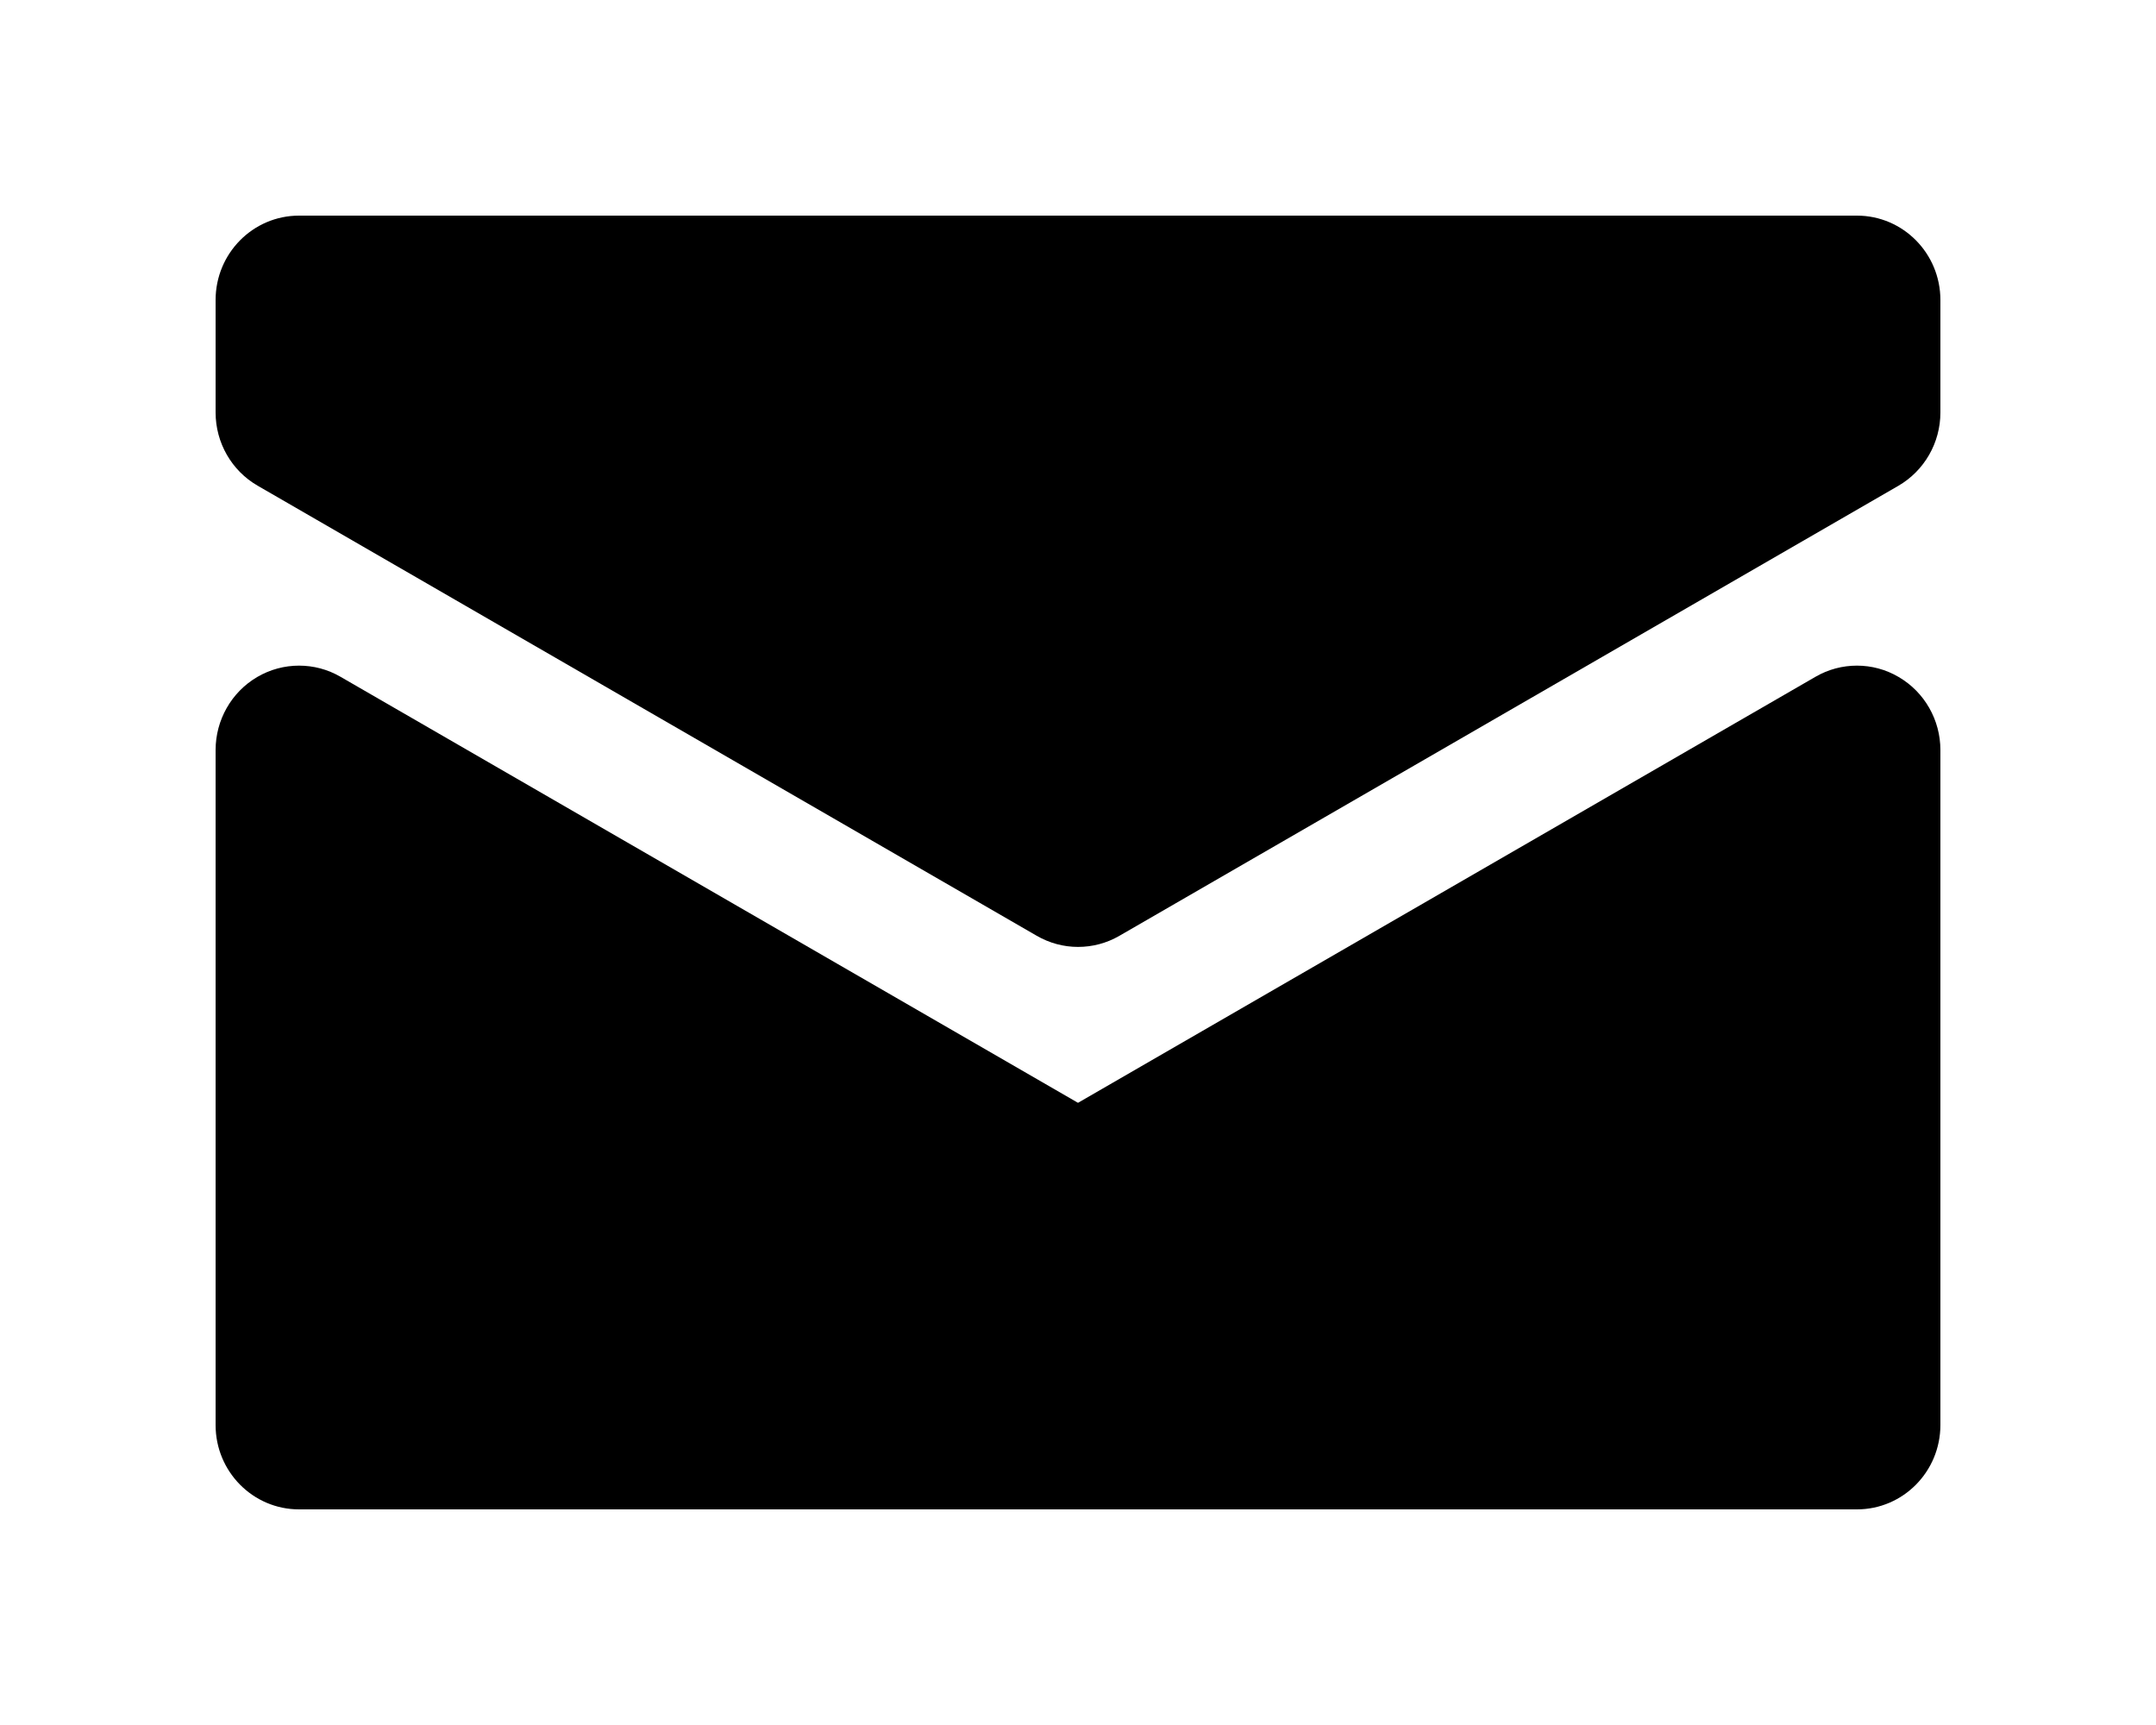 <?xml version="1.0" encoding="utf-8"?>
<!-- Generator: Adobe Illustrator 24.0.1, SVG Export Plug-In . SVG Version: 6.00 Build 0)  -->
<svg version="1.2" baseProfile="tiny" id="icon" xmlns="http://www.w3.org/2000/svg" xmlns:xlink="http://www.w3.org/1999/xlink"
	 x="0px" y="0px" viewBox="0 0 20 16" xml:space="preserve">
<g>
	<path d="M17.226,6.174c-0.133,0-0.265,0.034-0.384,0.103L10,10.229L3.158,6.277C3.039,6.208,2.907,6.174,2.774,6.174
		c-0.134,0-0.268,0.035-0.389,0.106C2.147,6.42,2,6.678,2,6.957v6.261C2,13.65,2.347,14,2.774,14h14.452
		C17.653,14,18,13.65,18,13.217v-6.26c0-0.279-0.147-0.537-0.386-0.677C17.494,6.209,17.36,6.174,17.226,6.174z"/>
	<path d="M17.226,2H2.774C2.347,2,2,2.35,2,2.783v1.043c0,0.281,0.149,0.54,0.39,0.679l7.226,4.174
		C9.735,8.748,9.867,8.783,10,8.783s0.265-0.034,0.384-0.103l7.226-4.174C17.851,4.366,18,4.107,18,3.826V2.783
		C18,2.35,17.653,2,17.226,2z"/>
</g>
</svg>
